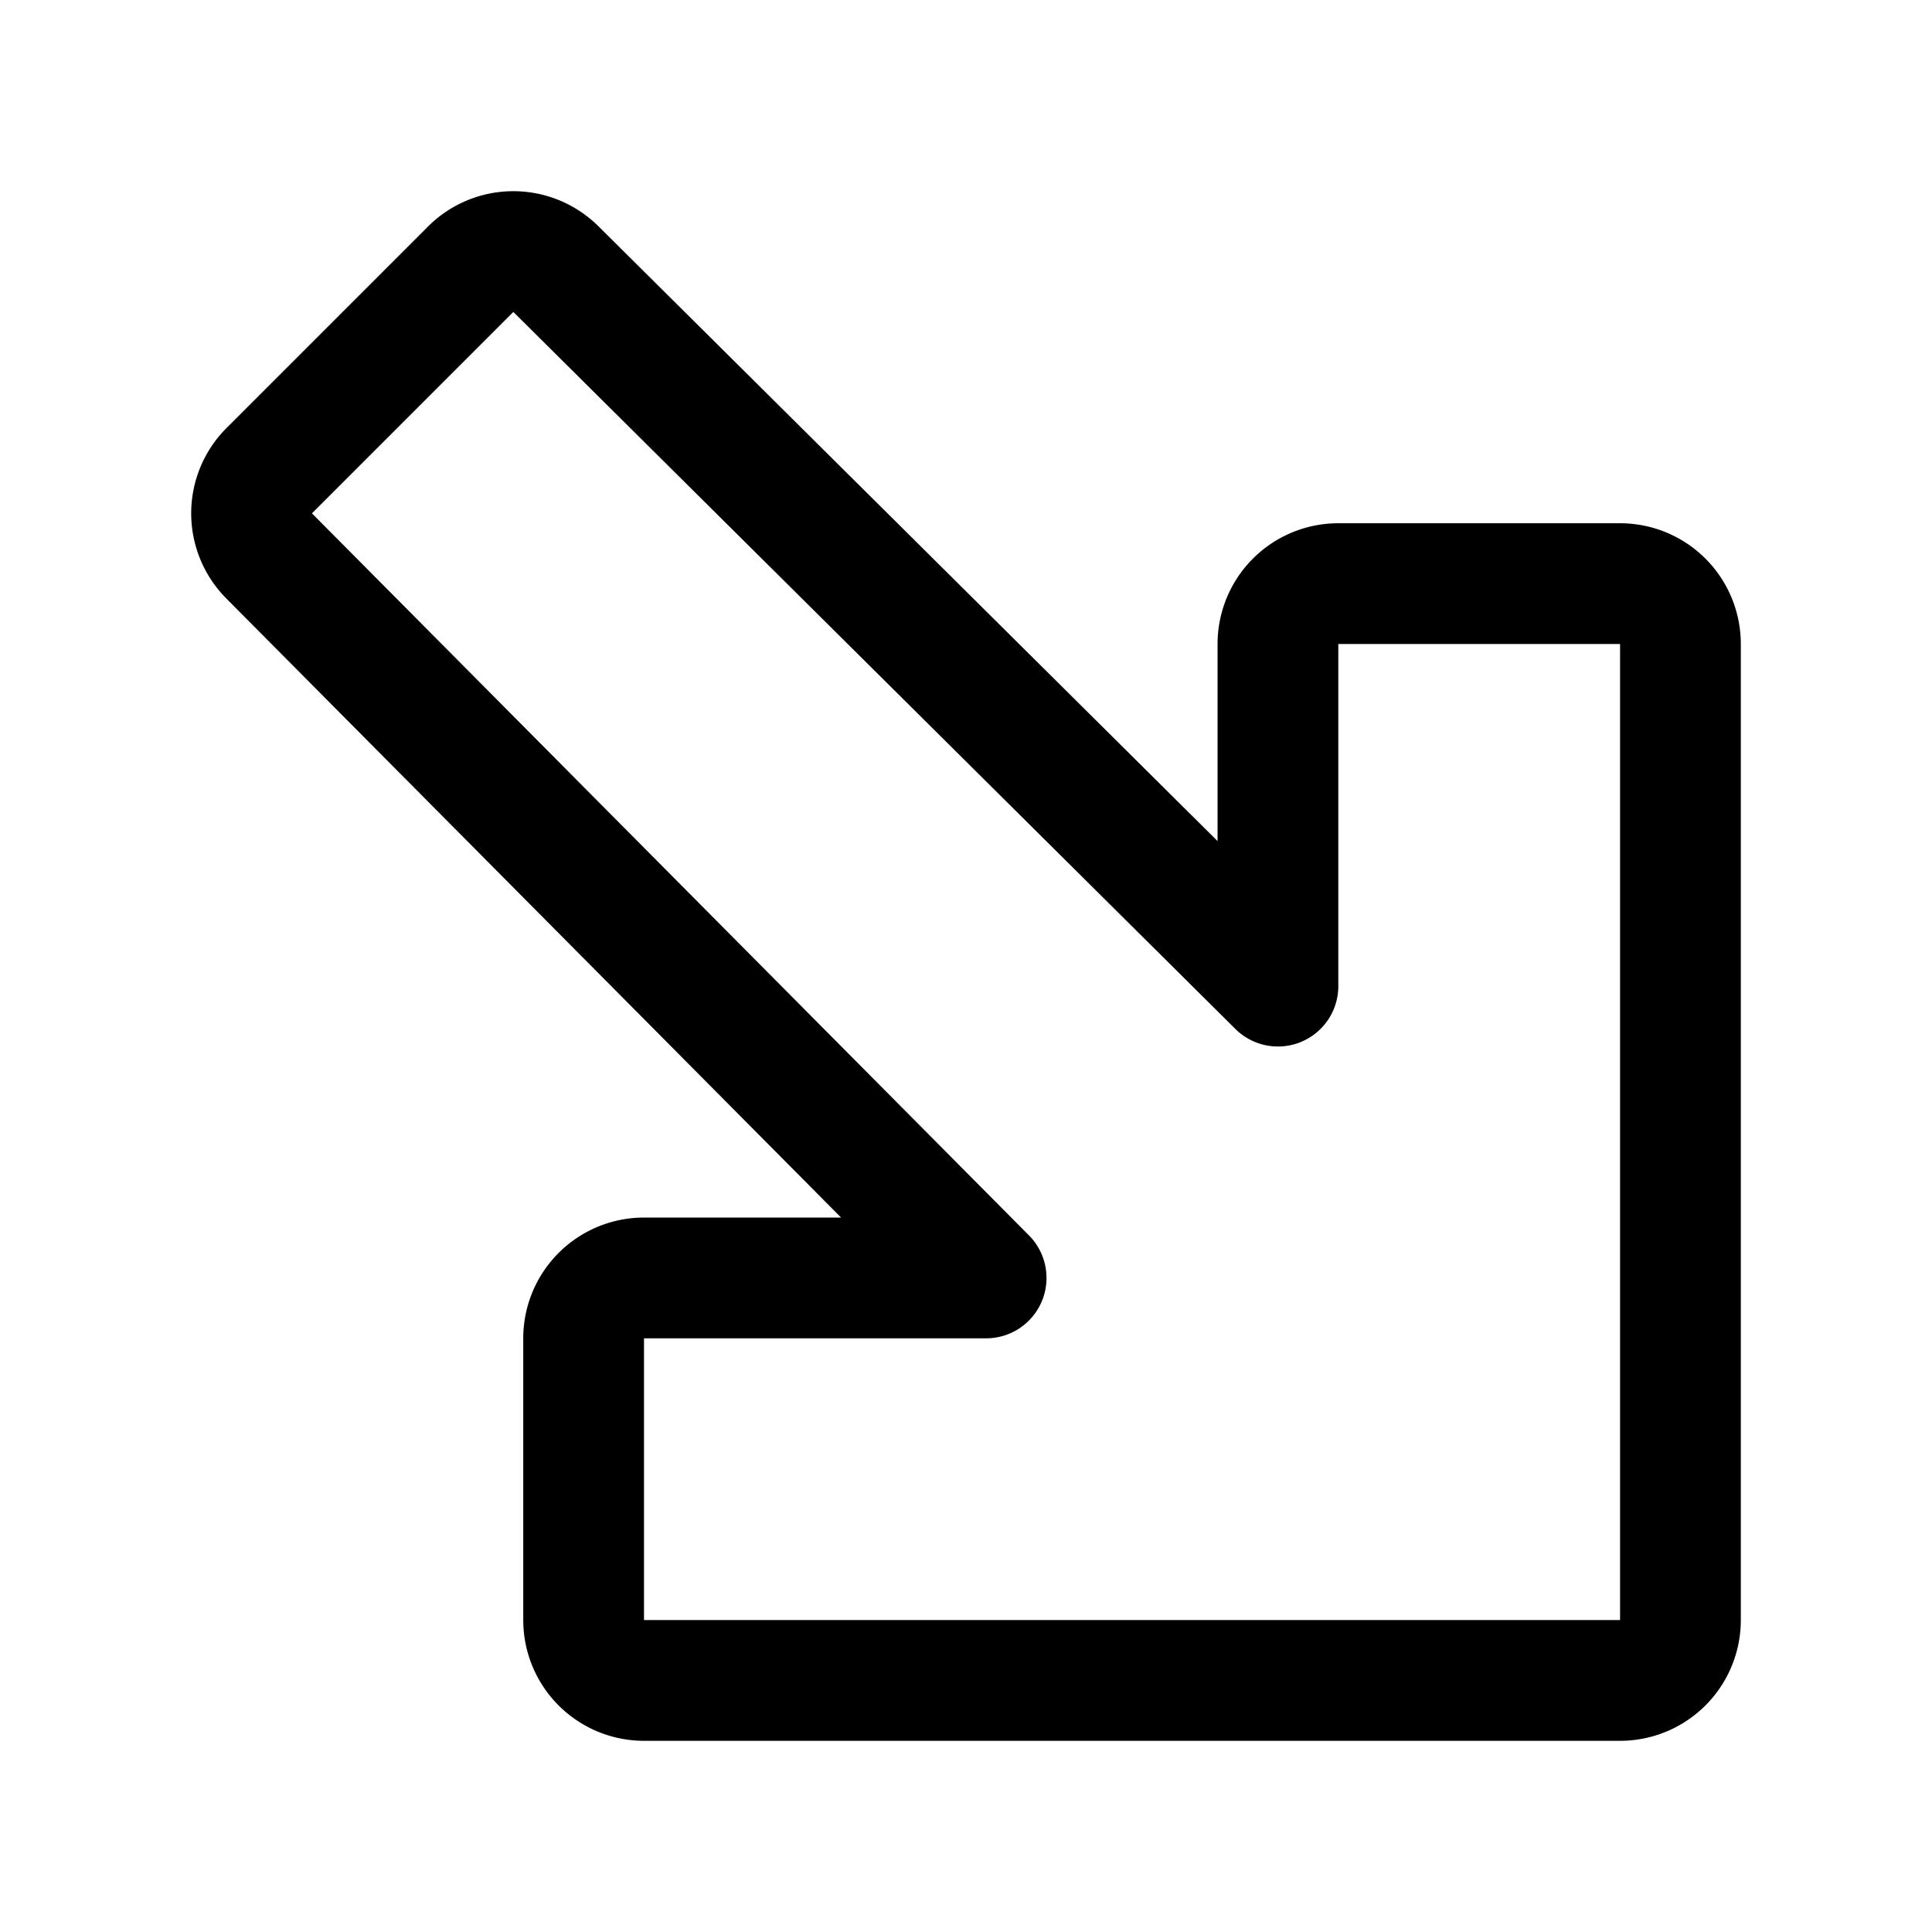<svg xmlns="http://www.w3.org/2000/svg" width="192" height="192" fill="none"><path stroke="#000" stroke-linejoin="round" stroke-width="12" d="M55.243 26.743a6 6 0 0 0-8.47.015L26.758 46.773a6 6 0 0 0-.015 8.47L98 127H64a6 6 0 0 0-6 6v28a6 6 0 0 0 6 6h97a6 6 0 0 0 6-6V64a6 6 0 0 0-6-6h-28a6 6 0 0 0-6 6v34z"/></svg>